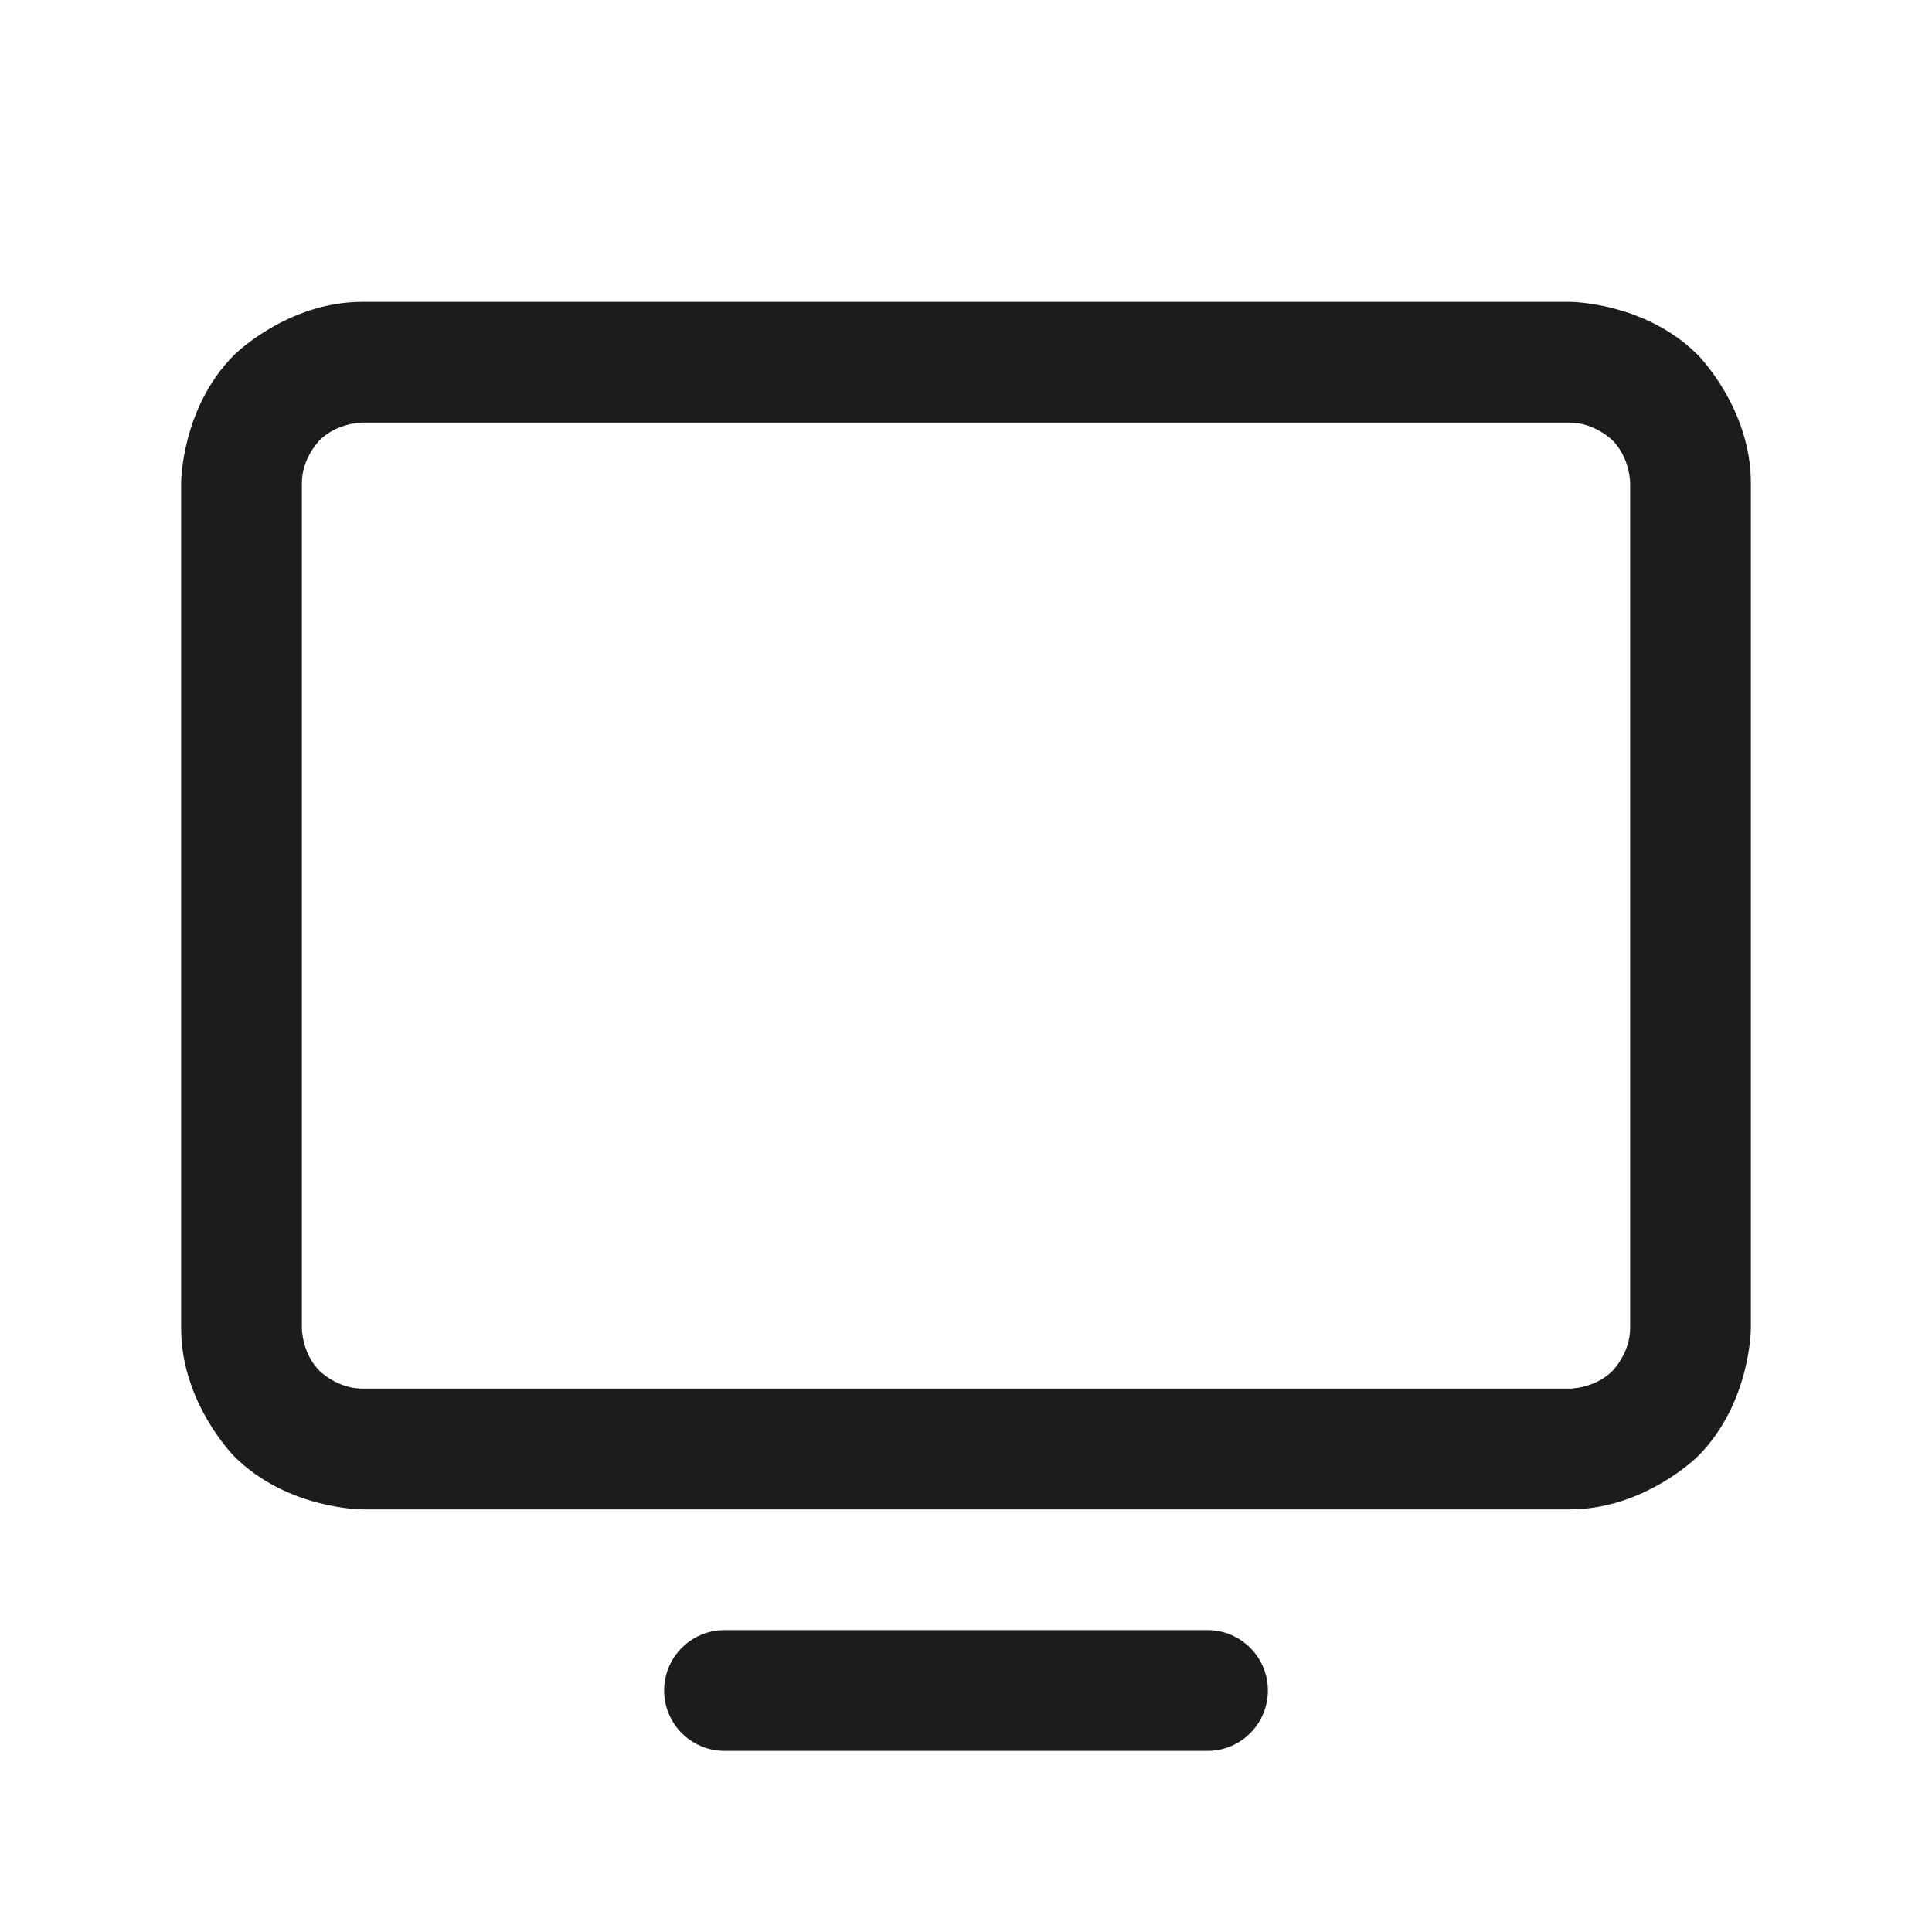 <svg width="32" height="32" viewBox="0 0 32 32" fill="none" xmlns="http://www.w3.org/2000/svg">
<path fill-rule="evenodd" clip-rule="evenodd" d="M29 22C29 22 29 23.243 28.121 24.121C28.121 24.121 27.243 25 26 25H6C6 25 4.757 25 3.879 24.121C3.879 24.121 3 23.243 3 22V8C3 8 3 6.757 3.879 5.879C3.879 5.879 4.757 5 6 5H26C26 5 27.243 5 28.121 5.879C28.121 5.879 29 6.757 29 8V22ZM27 22V8C27 8 27 7.586 26.707 7.293C26.707 7.293 26.414 7 26 7H6C6 7 5.586 7 5.293 7.293C5.293 7.293 5 7.586 5 8V22C5 22 5 22.414 5.293 22.707C5.293 22.707 5.586 23 6 23H26C26 23 26.414 23 26.707 22.707C26.707 22.707 27 22.414 27 22Z" fill="#1C1C1C"/>
<path d="M20 27H12C11.448 27 11 27.448 11 28C11 28.552 11.448 29 12 29H20C20.552 29 21 28.552 21 28C21 27.448 20.552 27 20 27Z" fill="#1C1C1C"/>
</svg>
